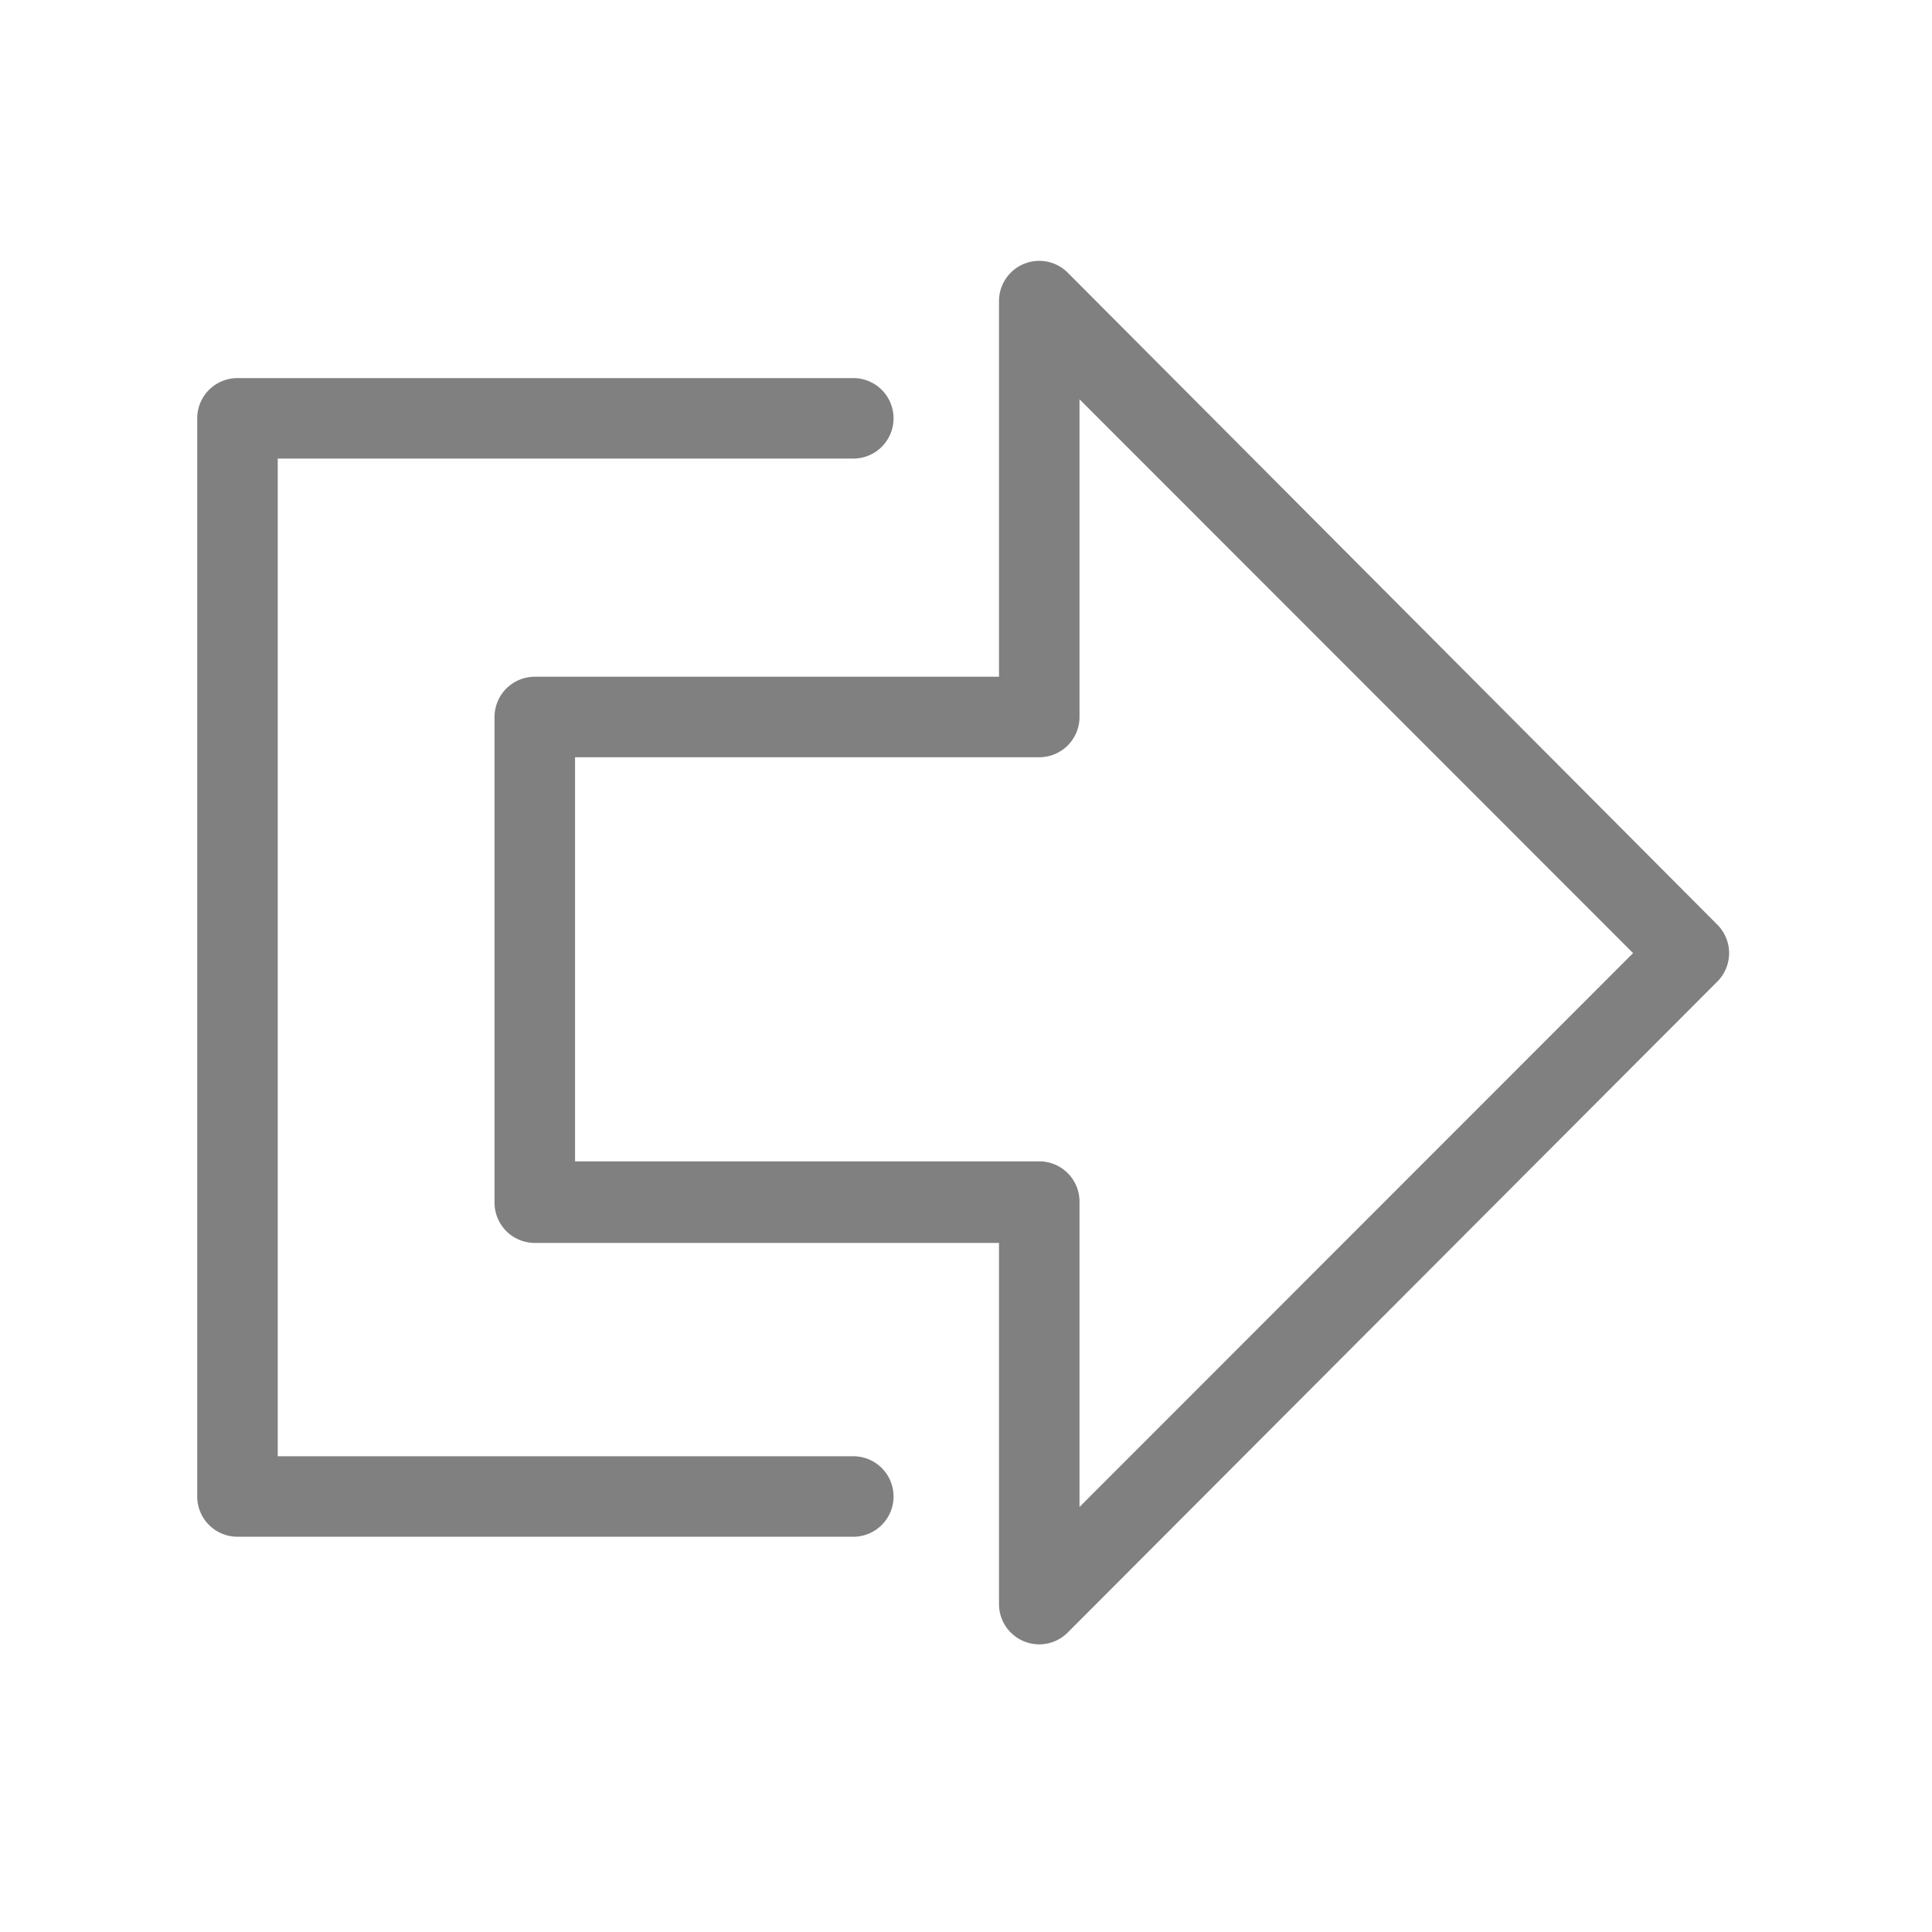 <svg xmlns="http://www.w3.org/2000/svg" viewBox="0 0 72 72"><defs><style>.cls-1{fill:none;}.cls-2{fill:gray;}</style></defs><title>m_070</title><g id="Rectangles"><rect class="cls-1" x="0.5" y="0.36" width="71.28" height="71.28"/><path class="cls-2" d="M31.8,57.27H8.85a1.5,1.5,0,0,1-1.5-1.5V15.59a1.5,1.5,0,0,1,1.5-1.5H31.8a1.5,1.5,0,0,1,0,3H10.35V54.27H31.8a1.5,1.5,0,0,1,0,3Z"/><path class="cls-2" d="M38.73,61.28a1.5,1.5,0,0,1-1.5-1.5V46.32H19.93a1.5,1.5,0,0,1-1.5-1.5V26.72a1.5,1.5,0,0,1,1.5-1.5h17.3v-14a1.5,1.5,0,0,1,2.56-1.06L64,34.46a1.5,1.5,0,0,1,0,2.12L39.79,60.84A1.5,1.5,0,0,1,38.73,61.28Zm-17.3-18h17.3a1.5,1.5,0,0,1,1.5,1.5V56.16L60.86,35.52,40.23,14.88V26.72a1.5,1.5,0,0,1-1.5,1.5H21.43Z"/></g></svg>